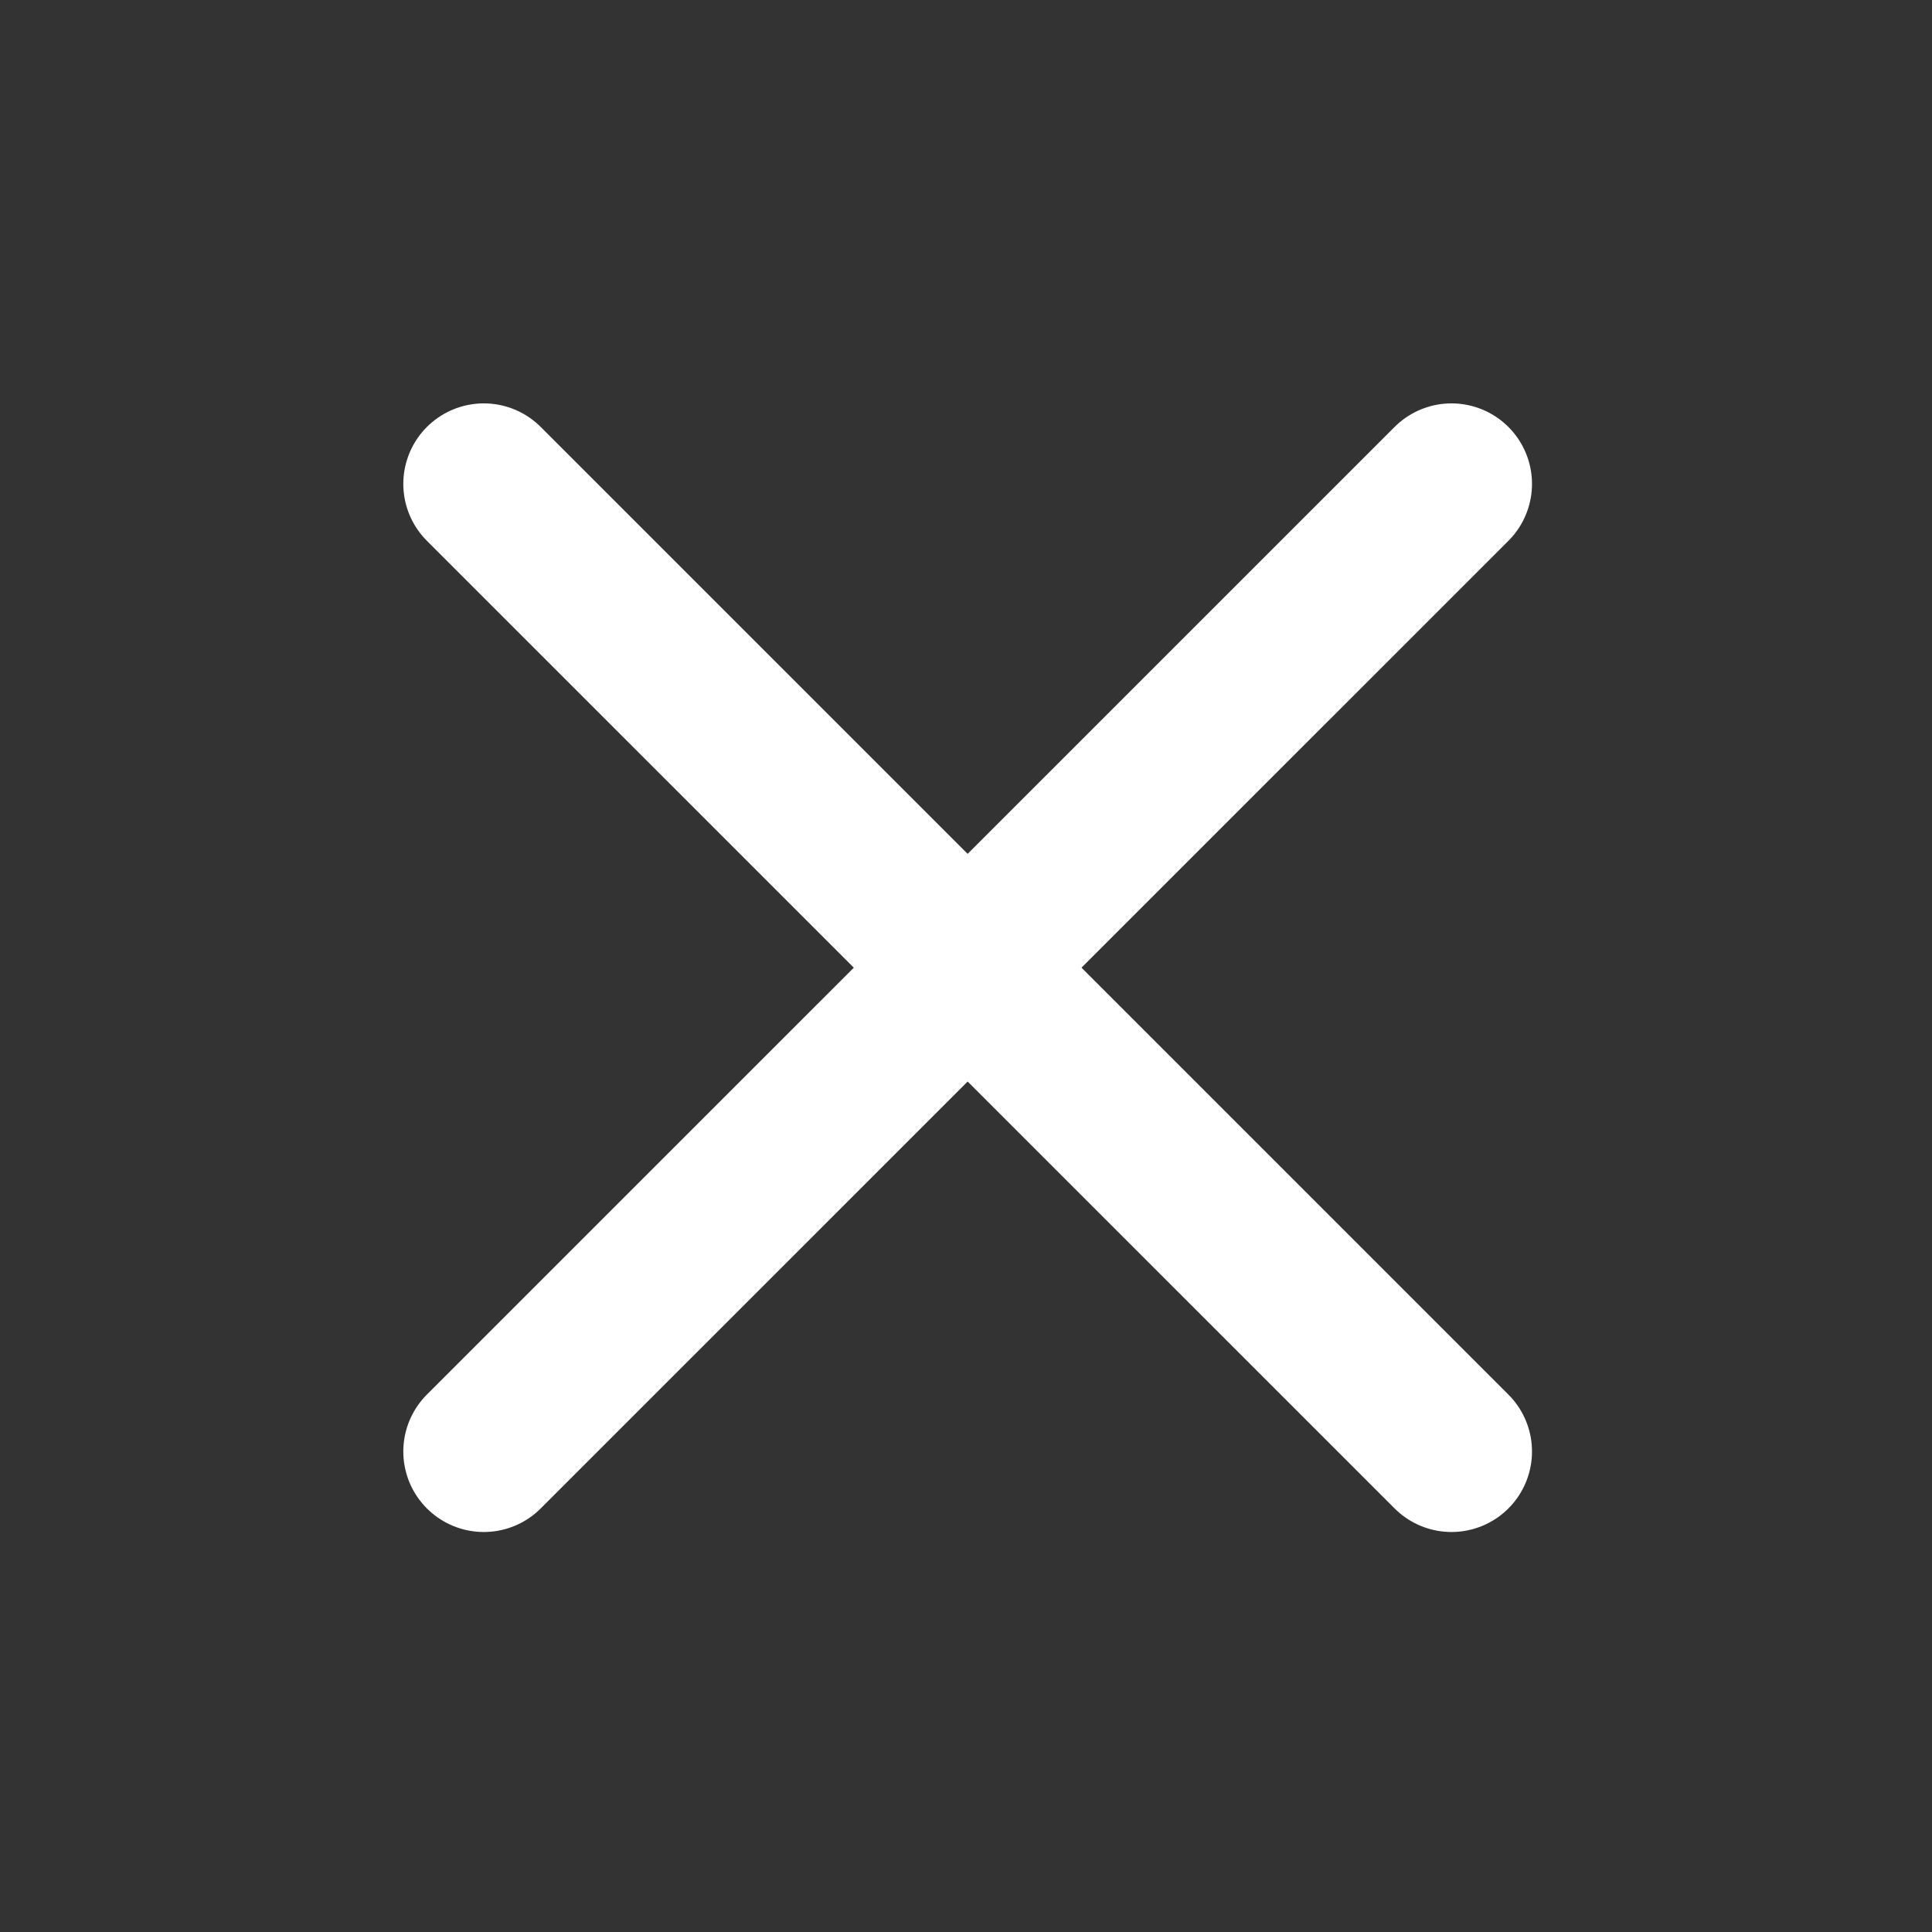 <svg width="24" height="24" viewBox="0 0 24 24" fill="none" xmlns="http://www.w3.org/2000/svg">
<rect x="0" y="0" width="24" height="24" fill="#333333" stroke="none"/>
<path d="M6.01 6.011L18.031 18.031" stroke="white" stroke-width="2" stroke-linecap="round"/>
<path d="M18.031 6.011L6.01 18.031" stroke="white" stroke-width="2" stroke-linecap="round"/>
</svg>
